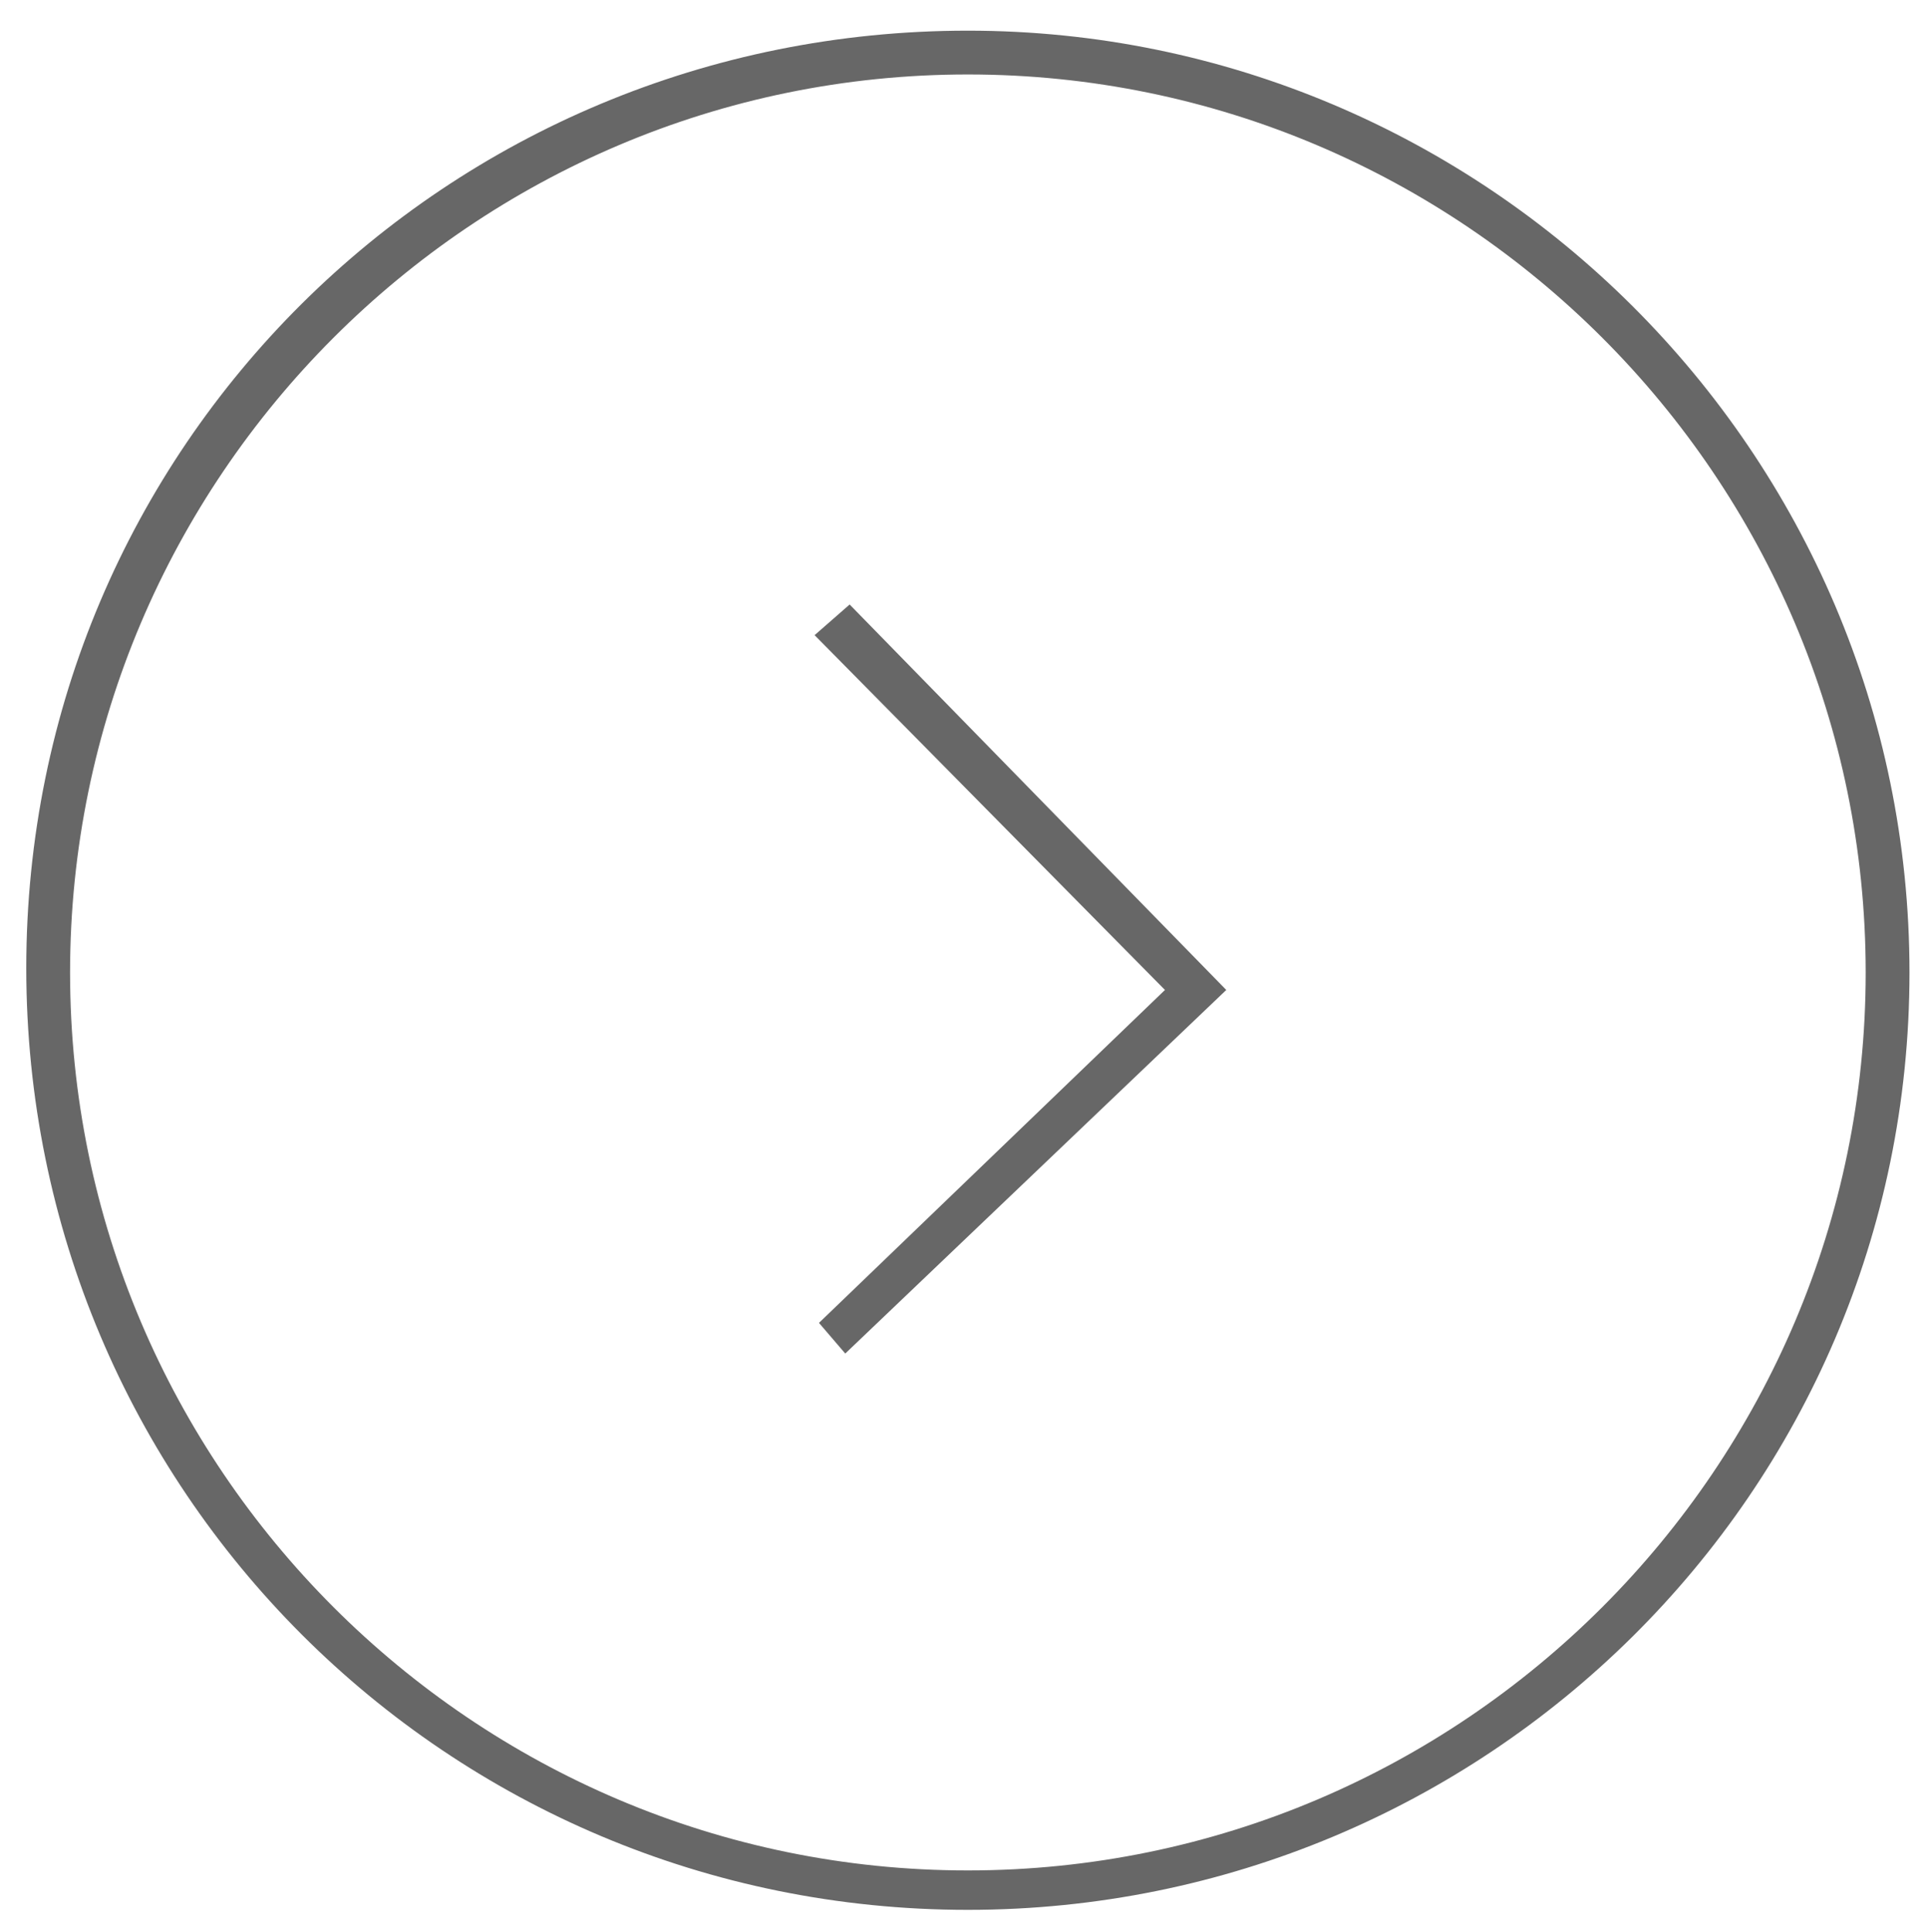 <?xml version="1.0" encoding="utf-8"?>
<!-- Generator: Adobe Illustrator 25.4.1, SVG Export Plug-In . SVG Version: 6.00 Build 0)  -->
<svg version="1.1" id="レイヤー_1" xmlns="http://www.w3.org/2000/svg" xmlns:xlink="http://www.w3.org/1999/xlink" x="0px"
	 y="0px" viewBox="0 0 44 44.1" style="enable-background:new 0 0 44 44.1;" xml:space="preserve">
<style type="text/css">
	.st0{fill:#676767;}
</style>
<path class="st0" d="M22.1,43.6C10.2,43.6,0.6,34,0.6,22.1S10.2,0.7,22.1,0.7c11.8,0,21.5,9.6,21.5,21.5S33.9,43.6,22.1,43.6z
	 M22.1,1.7c-11.3,0-20.5,9.2-20.5,20.5s9.2,20.5,20.5,20.5c11.3,0,20.5-9.2,20.5-20.5S33.4,1.7,22.1,1.7z"/>
<polygon class="st0" points="19.3,30.9 18.7,30.2 26.6,22.6 18.6,14.5 19.4,13.8 28,22.6 "/>
</svg>
